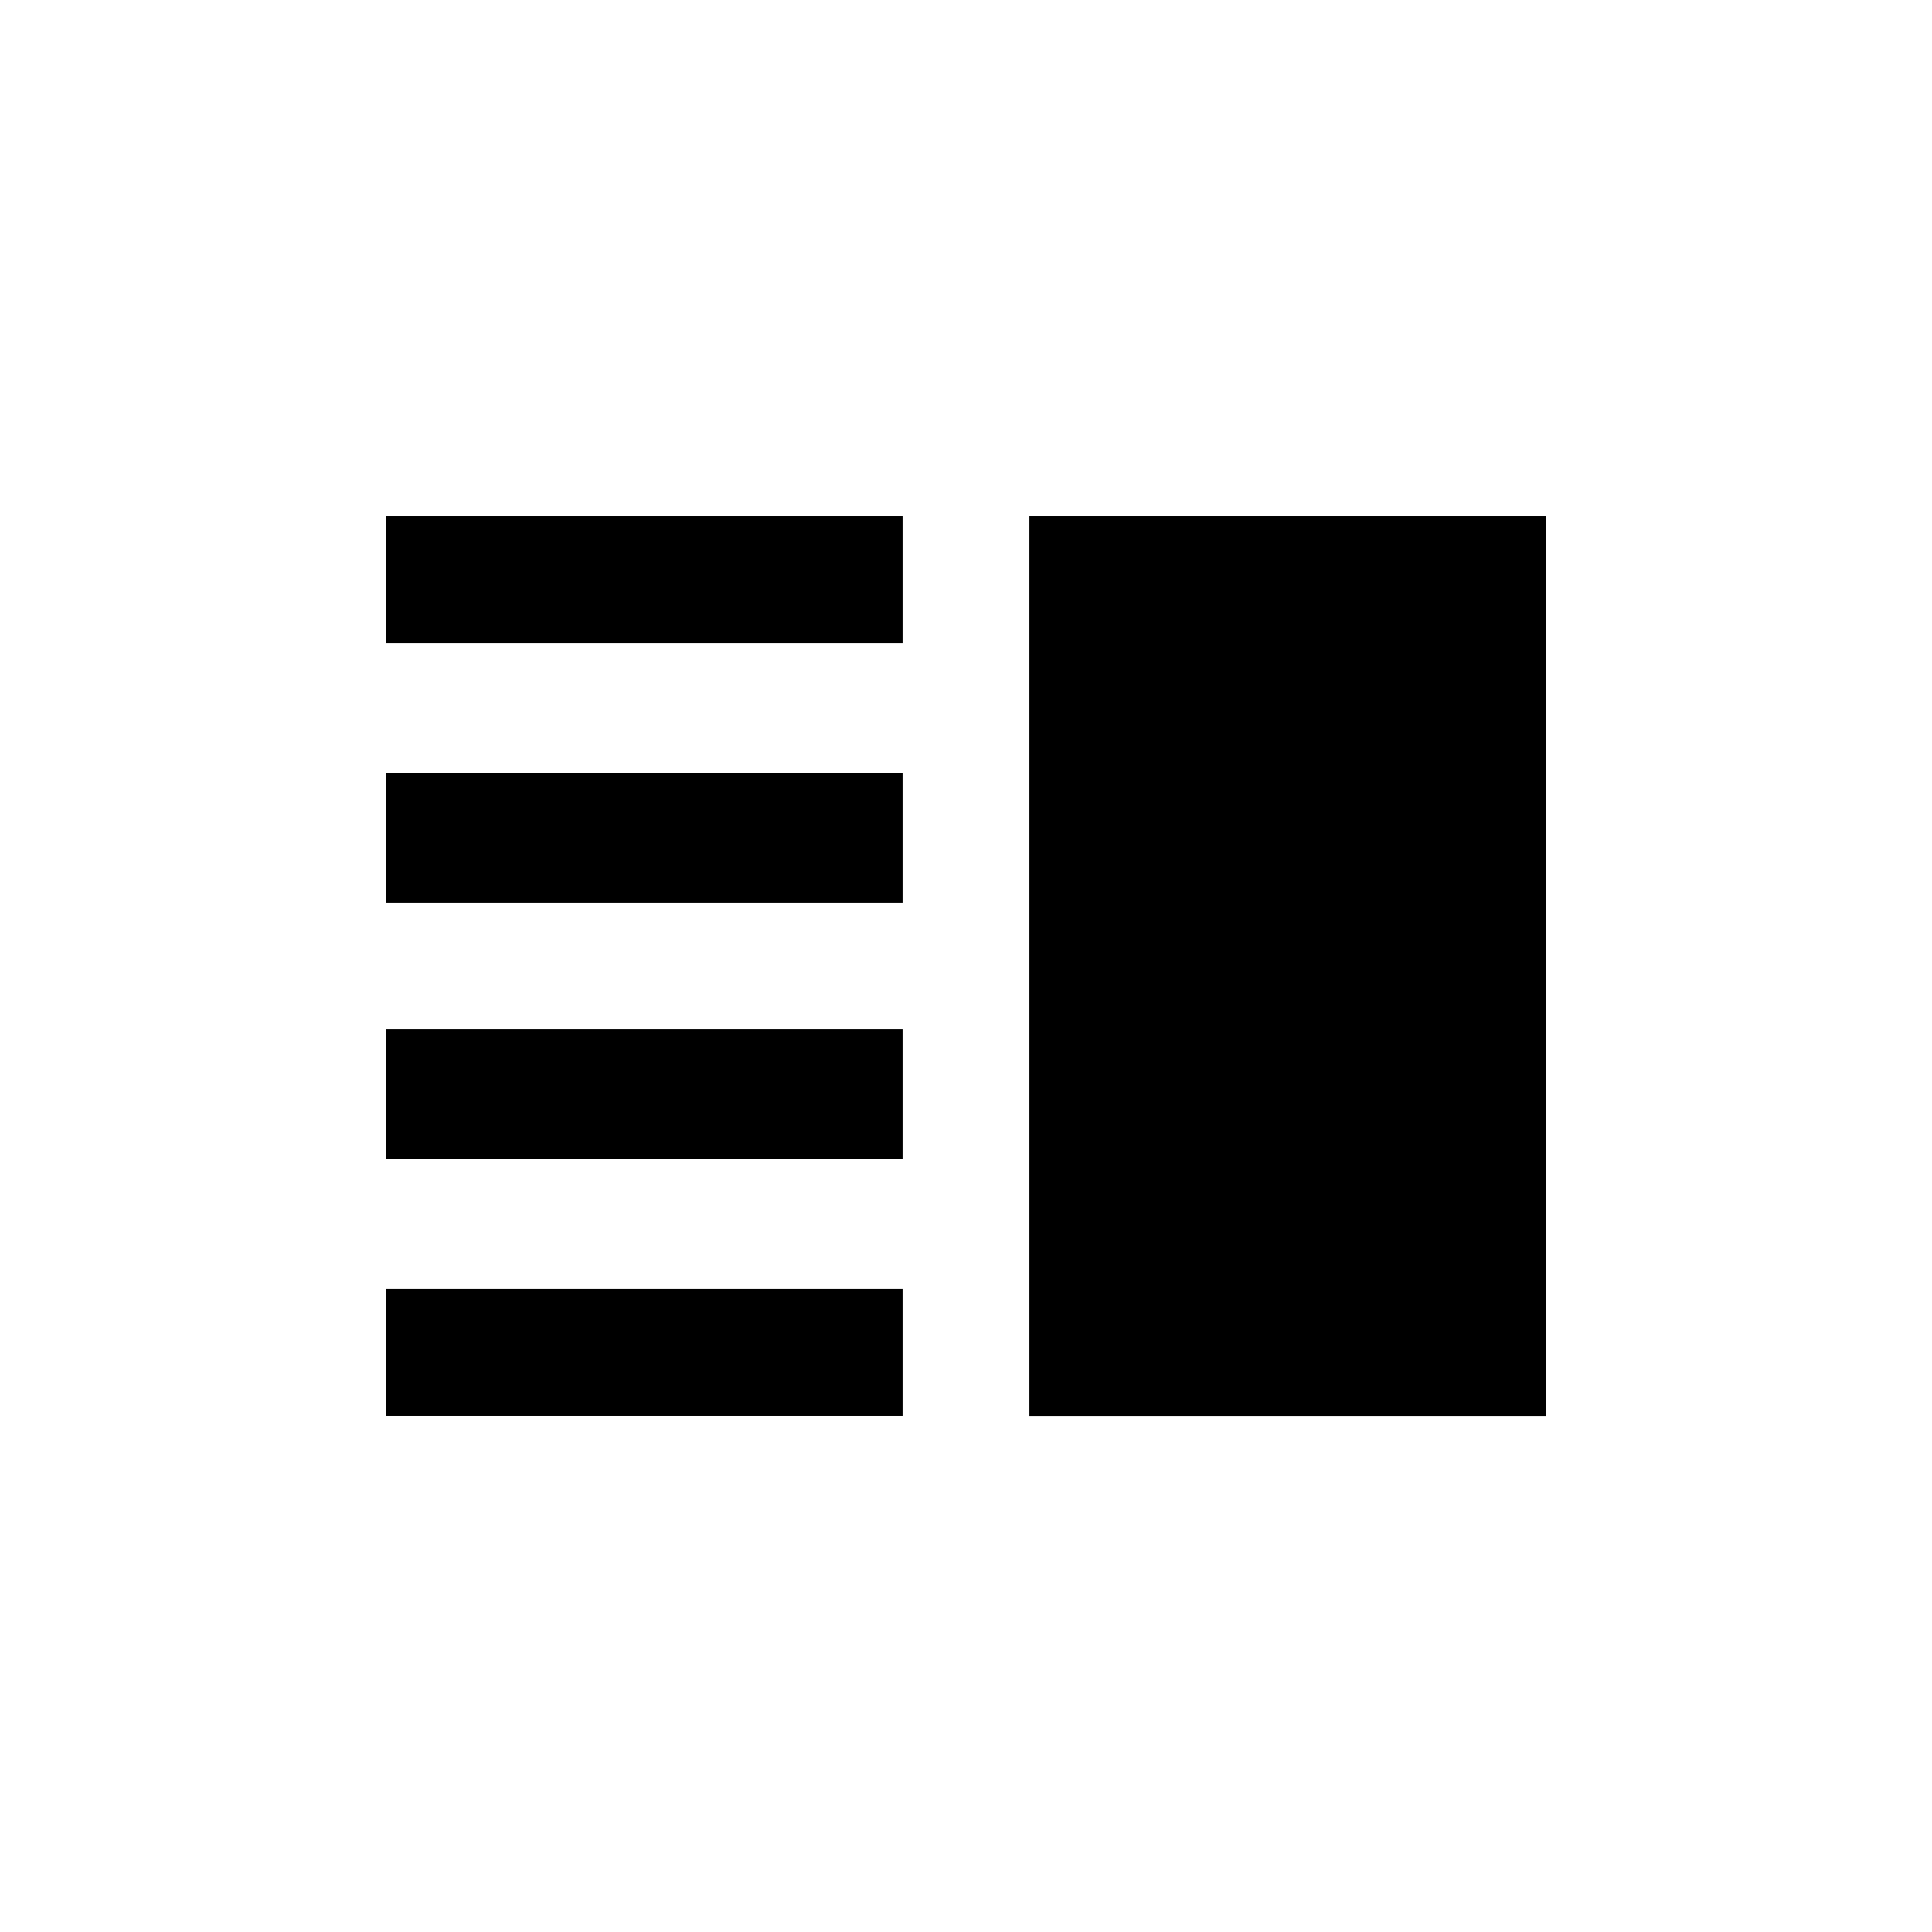 <!-- Generated by IcoMoon.io -->
<svg version="1.1" xmlns="http://www.w3.org/2000/svg" width="24" height="24" viewBox="0 0 24 24">
<title>vertical_split</title>
<path d="M12.788 6.413h6.413v11.175h-6.413v-11.175zM4.8 6.413h6.412v1.575h-6.412v-1.575zM4.8 11.212v-1.612h6.412v1.612h-6.412zM4.8 17.587v-1.575h6.412v1.575h-6.412zM4.8 14.4v-1.612h6.412v1.612h-6.412z"></path>
</svg>
